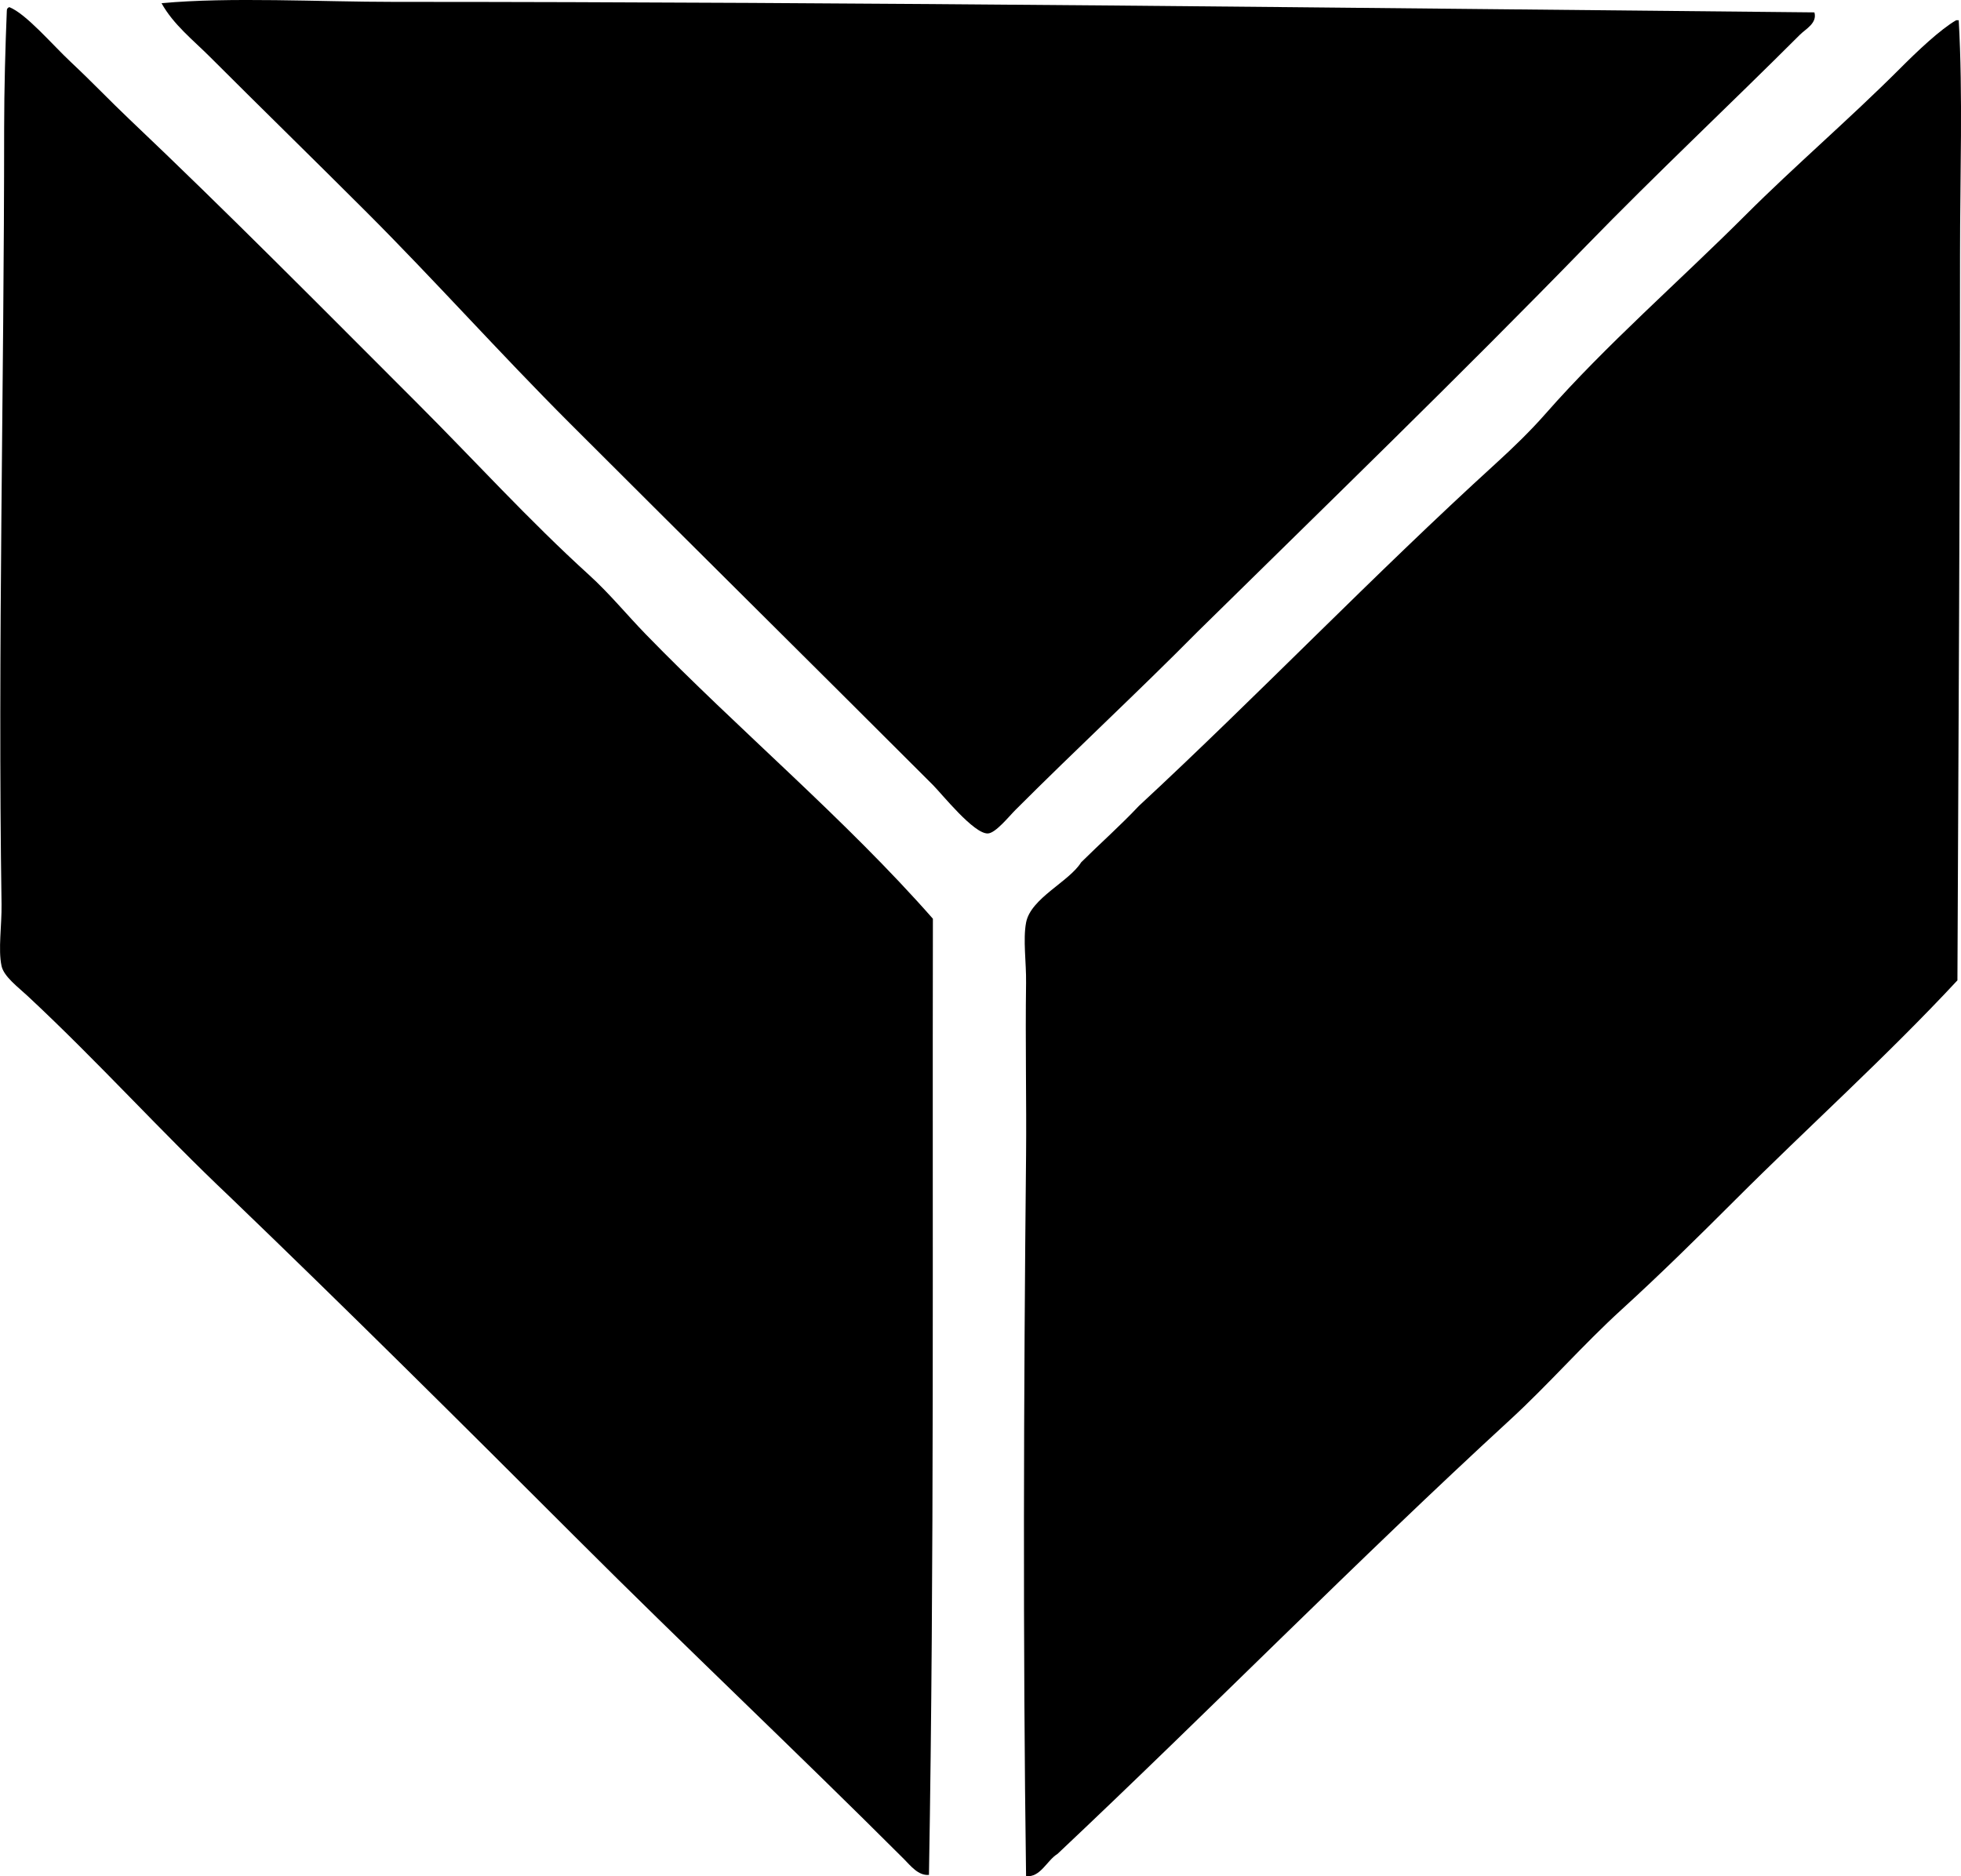 <?xml version="1.0" encoding="iso-8859-1"?>
<!-- Generator: Adobe Illustrator 19.2.0, SVG Export Plug-In . SVG Version: 6.00 Build 0)  -->
<svg version="1.1" xmlns="http://www.w3.org/2000/svg" xmlns:xlink="http://www.w3.org/1999/xlink" x="0px" y="0px"
	 viewBox="0 0 75.214 71.974" style="enable-background:new 0 0 75.214 71.974;" xml:space="preserve">
<g id="Vargas_x5F_construction">
	<path style="fill-rule:evenodd;clip-rule:evenodd;" d="M69.591,0.475c0.117,0.413-0.335,0.637-0.553,0.855
		c-2.666,2.666-5.533,5.356-8.201,8.101c-4.838,4.975-9.927,9.907-14.894,14.793c-2.324,2.349-4.609,4.458-6.993,6.843
		c-0.246,0.245-0.759,0.889-1.057,0.905c-0.536,0.03-1.759-1.507-2.113-1.862c-4.619-4.618-9.371-9.32-13.938-13.886
		c-2.675-2.676-5.181-5.484-7.798-8.101c-1.998-1.998-3.982-3.932-5.988-5.938C7.408,1.536,6.651,0.945,6.196,0.123
		c2.609-0.244,6.089-0.051,8.905-0.051C33.147,0.072,52.151,0.309,69.591,0.475z"/>
	<path style="fill-rule:evenodd;clip-rule:evenodd;" d="M0.359,0.274c0.648,0.259,1.648,1.442,2.365,2.113
		C3.52,3.133,4.257,3.906,4.938,4.551c3.833,3.637,7.338,7.188,11.069,10.918c2.171,2.17,4.274,4.487,6.591,6.591
		c0.768,0.697,1.441,1.519,2.163,2.264c3.566,3.673,7.654,7.088,11.02,10.919c-0.024,12.392,0.056,24.666-0.151,36.679
		c-0.41,0.039-0.711-0.359-0.956-0.604c-4.088-4.087-8.4-8.149-12.528-12.277c-4.415-4.414-8.854-8.826-13.333-13.132
		c-2.656-2.51-5.006-5.139-7.748-7.697c-0.363-0.34-0.919-0.748-1.006-1.158c-0.136-0.632,0.012-1.554,0-2.364
		c-0.149-9.763,0.1-19.857,0.1-29.786c0.001-1.51,0.047-3.149,0.102-4.478C0.257,0.339,0.296,0.294,0.359,0.274z"/>
	<path style="fill-rule:evenodd;clip-rule:evenodd;" d="M75.026,0.777c0.033,0,0.066,0,0.101,0c0.162,2.876,0.05,5.915,0.05,9.007
		c0,9.057-0.062,18.399-0.1,27.823c-2.732,2.938-5.719,5.618-8.553,8.453c-1.407,1.406-2.85,2.829-4.328,4.176
		c-1.485,1.354-2.809,2.879-4.276,4.227c-5.906,5.427-11.522,11.155-17.358,16.653c-0.411,0.252-0.653,0.911-1.207,0.855
		c-0.123-8.8-0.093-18.595,0-27.672c0.019-1.979-0.032-4.35,0-6.592c0.011-0.787-0.123-1.655,0-2.314
		c0.175-0.938,1.652-1.568,2.113-2.314c0.732-0.727,1.507-1.411,2.214-2.163c4.572-4.239,9.009-8.874,13.685-13.132
		c0.66-0.601,1.343-1.263,1.912-1.912c2.327-2.649,5.102-5.052,7.698-7.648c1.846-1.844,3.959-3.656,5.887-5.584
		C73.546,1.954,74.414,1.135,75.026,0.777z"/>
</g>
<g id="Layer_1">
</g>
</svg>
